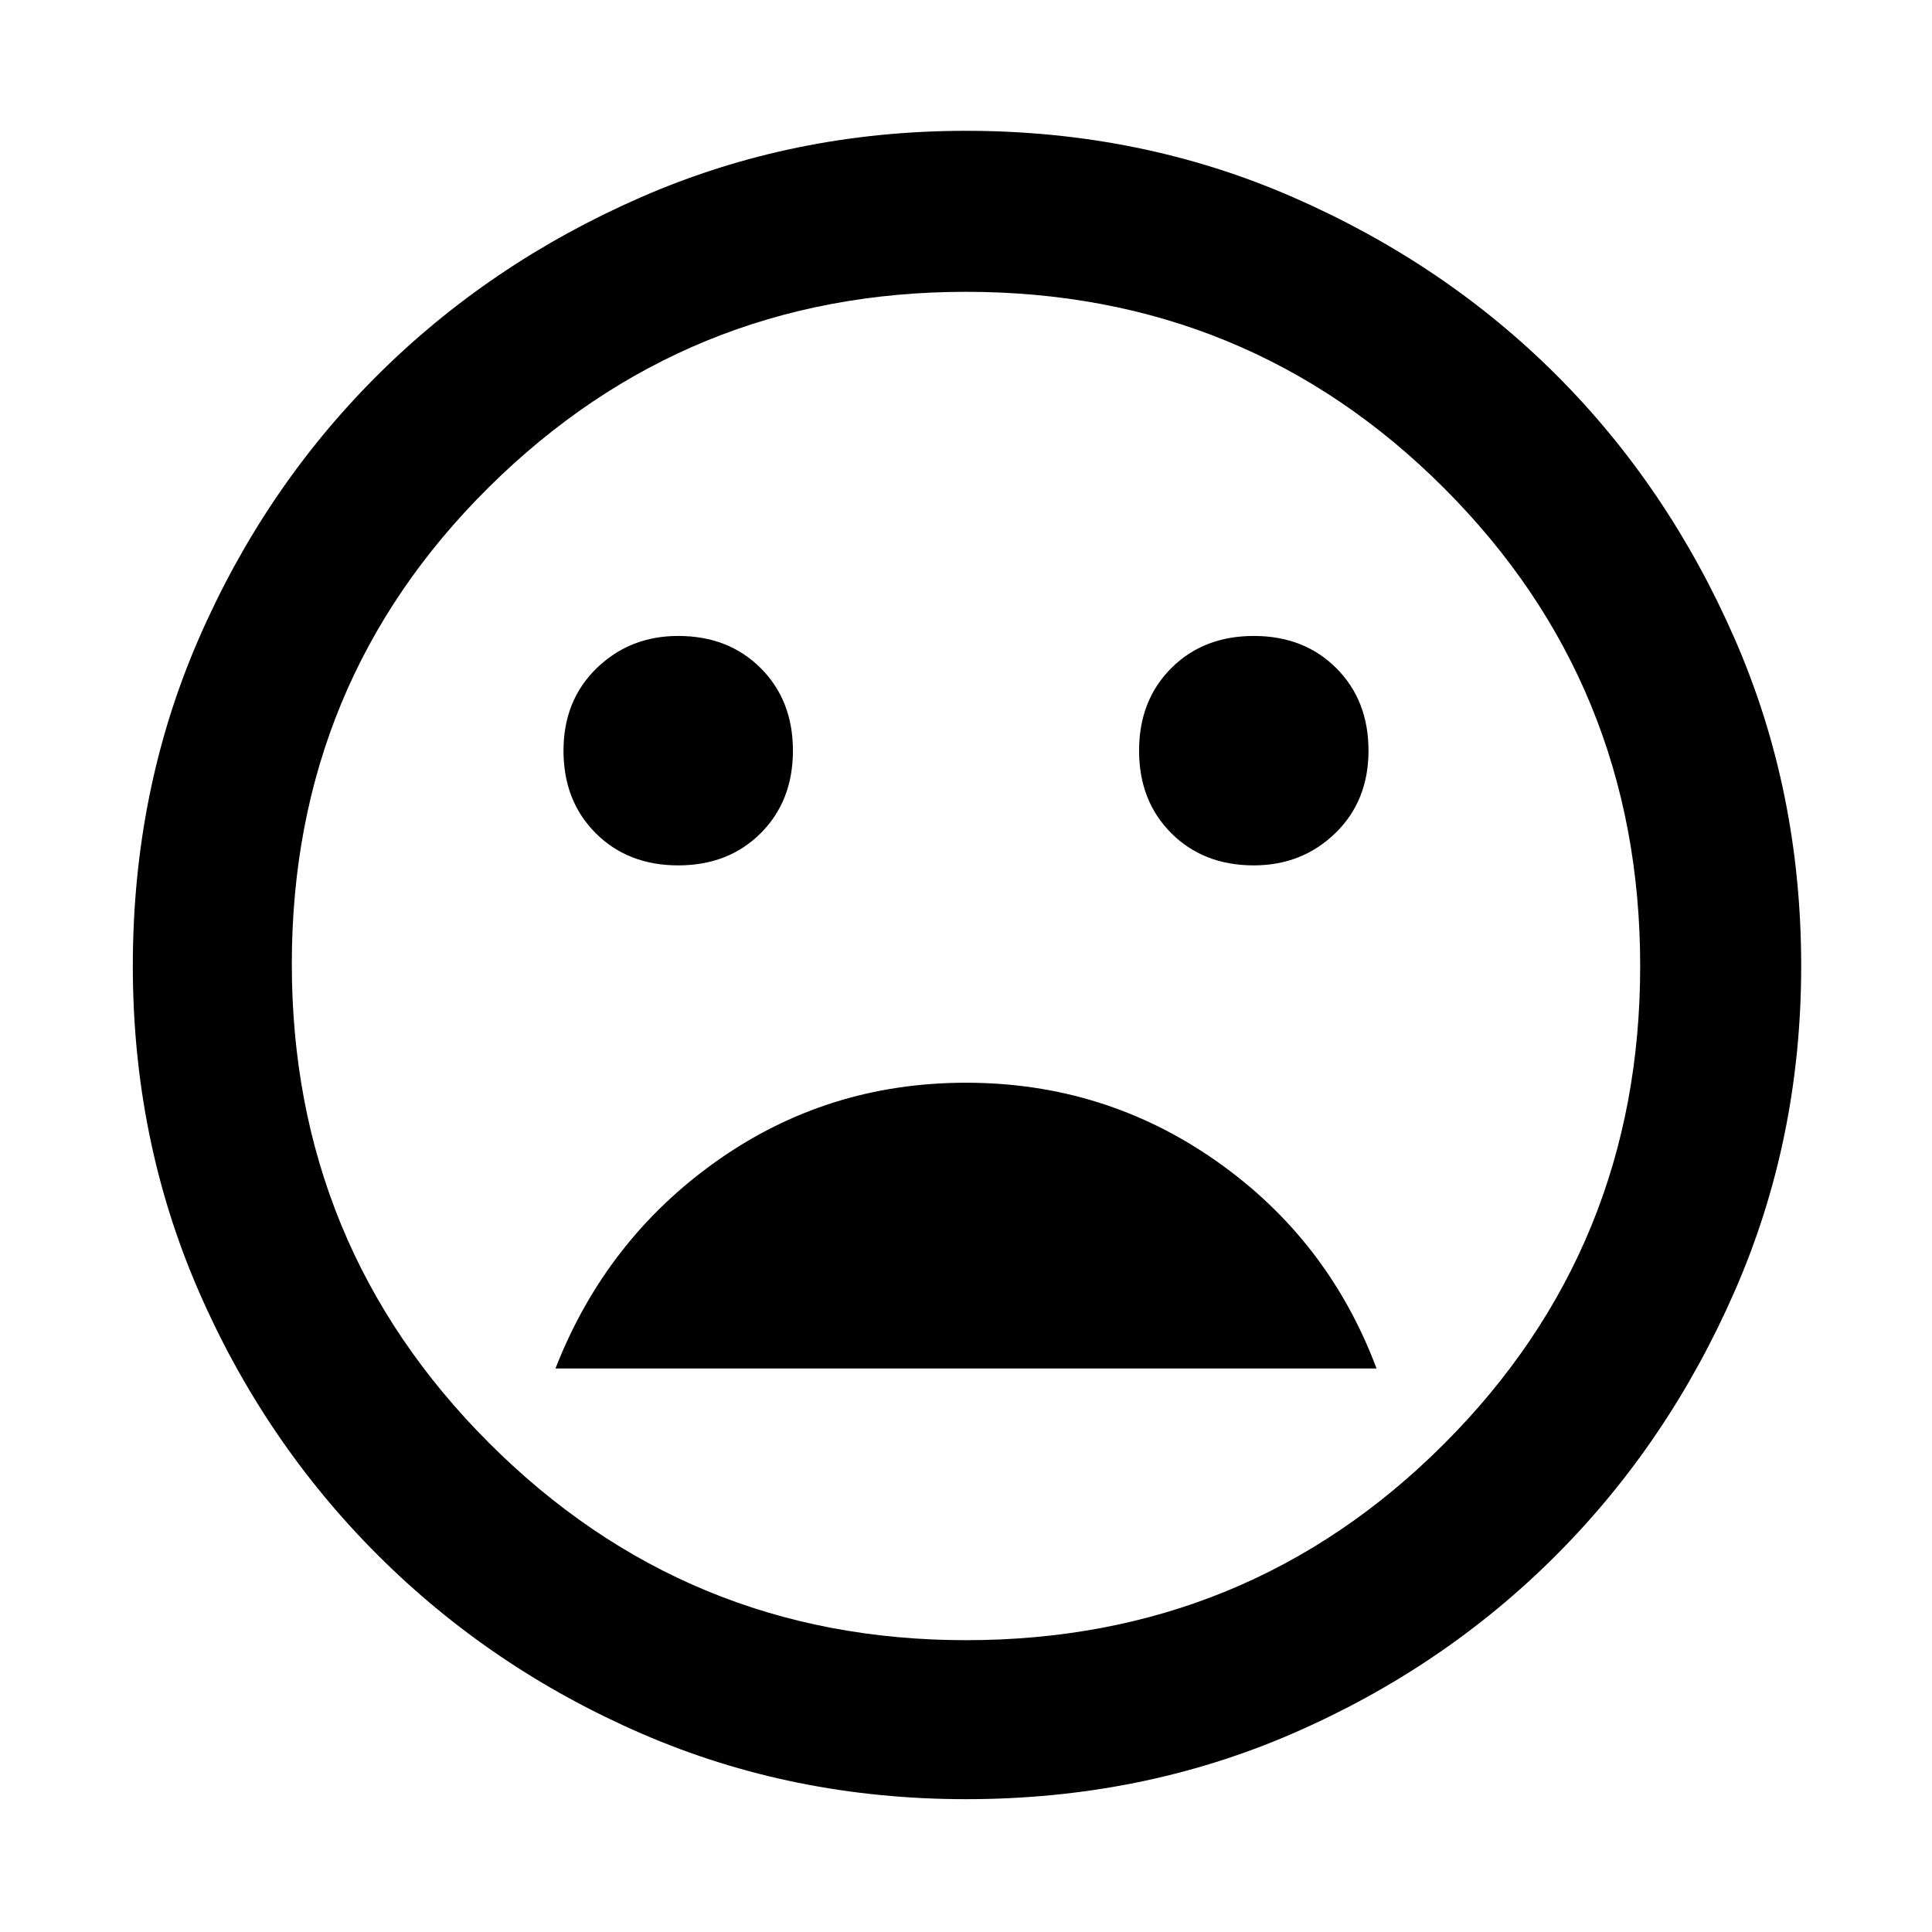 <svg xmlns="http://www.w3.org/2000/svg" height="48" width="48"><path d="M31.15 21.5Q32.35 21.5 33.175 20.7Q34 19.9 34 18.65Q34 17.4 33.2 16.6Q32.4 15.8 31.15 15.8Q29.9 15.8 29.1 16.6Q28.3 17.4 28.3 18.65Q28.3 19.9 29.1 20.7Q29.9 21.5 31.15 21.5ZM16.85 21.5Q18.1 21.5 18.9 20.7Q19.7 19.9 19.7 18.65Q19.7 17.4 18.9 16.6Q18.1 15.8 16.85 15.8Q15.65 15.8 14.825 16.6Q14 17.4 14 18.65Q14 19.9 14.8 20.7Q15.6 21.5 16.85 21.5ZM24 26.9Q20.55 26.9 17.8 28.85Q15.05 30.8 13.8 34H34.2Q33 30.8 30.225 28.85Q27.45 26.9 24 26.9ZM24 44.7Q19.7 44.7 15.95 43.075Q12.2 41.45 9.375 38.625Q6.55 35.8 4.925 32.05Q3.3 28.3 3.3 24Q3.3 19.65 4.925 15.9Q6.55 12.15 9.35 9.35Q12.15 6.55 15.925 4.9Q19.7 3.25 24 3.25Q28.35 3.25 32.125 4.9Q35.9 6.55 38.675 9.325Q41.45 12.1 43.1 15.875Q44.75 19.65 44.75 24Q44.75 28.3 43.1 32.075Q41.45 35.85 38.65 38.65Q35.85 41.45 32.1 43.075Q28.35 44.7 24 44.7ZM24 24Q24 24 24 24Q24 24 24 24Q24 24 24 24Q24 24 24 24Q24 24 24 24Q24 24 24 24Q24 24 24 24Q24 24 24 24ZM24 40.75Q31 40.75 35.875 35.875Q40.75 31 40.75 24Q40.75 17 35.875 12.125Q31 7.25 24 7.25Q17.05 7.25 12.15 12.1Q7.25 16.95 7.25 23.95Q7.25 30.95 12.15 35.85Q17.05 40.75 24 40.75Z"/></svg>